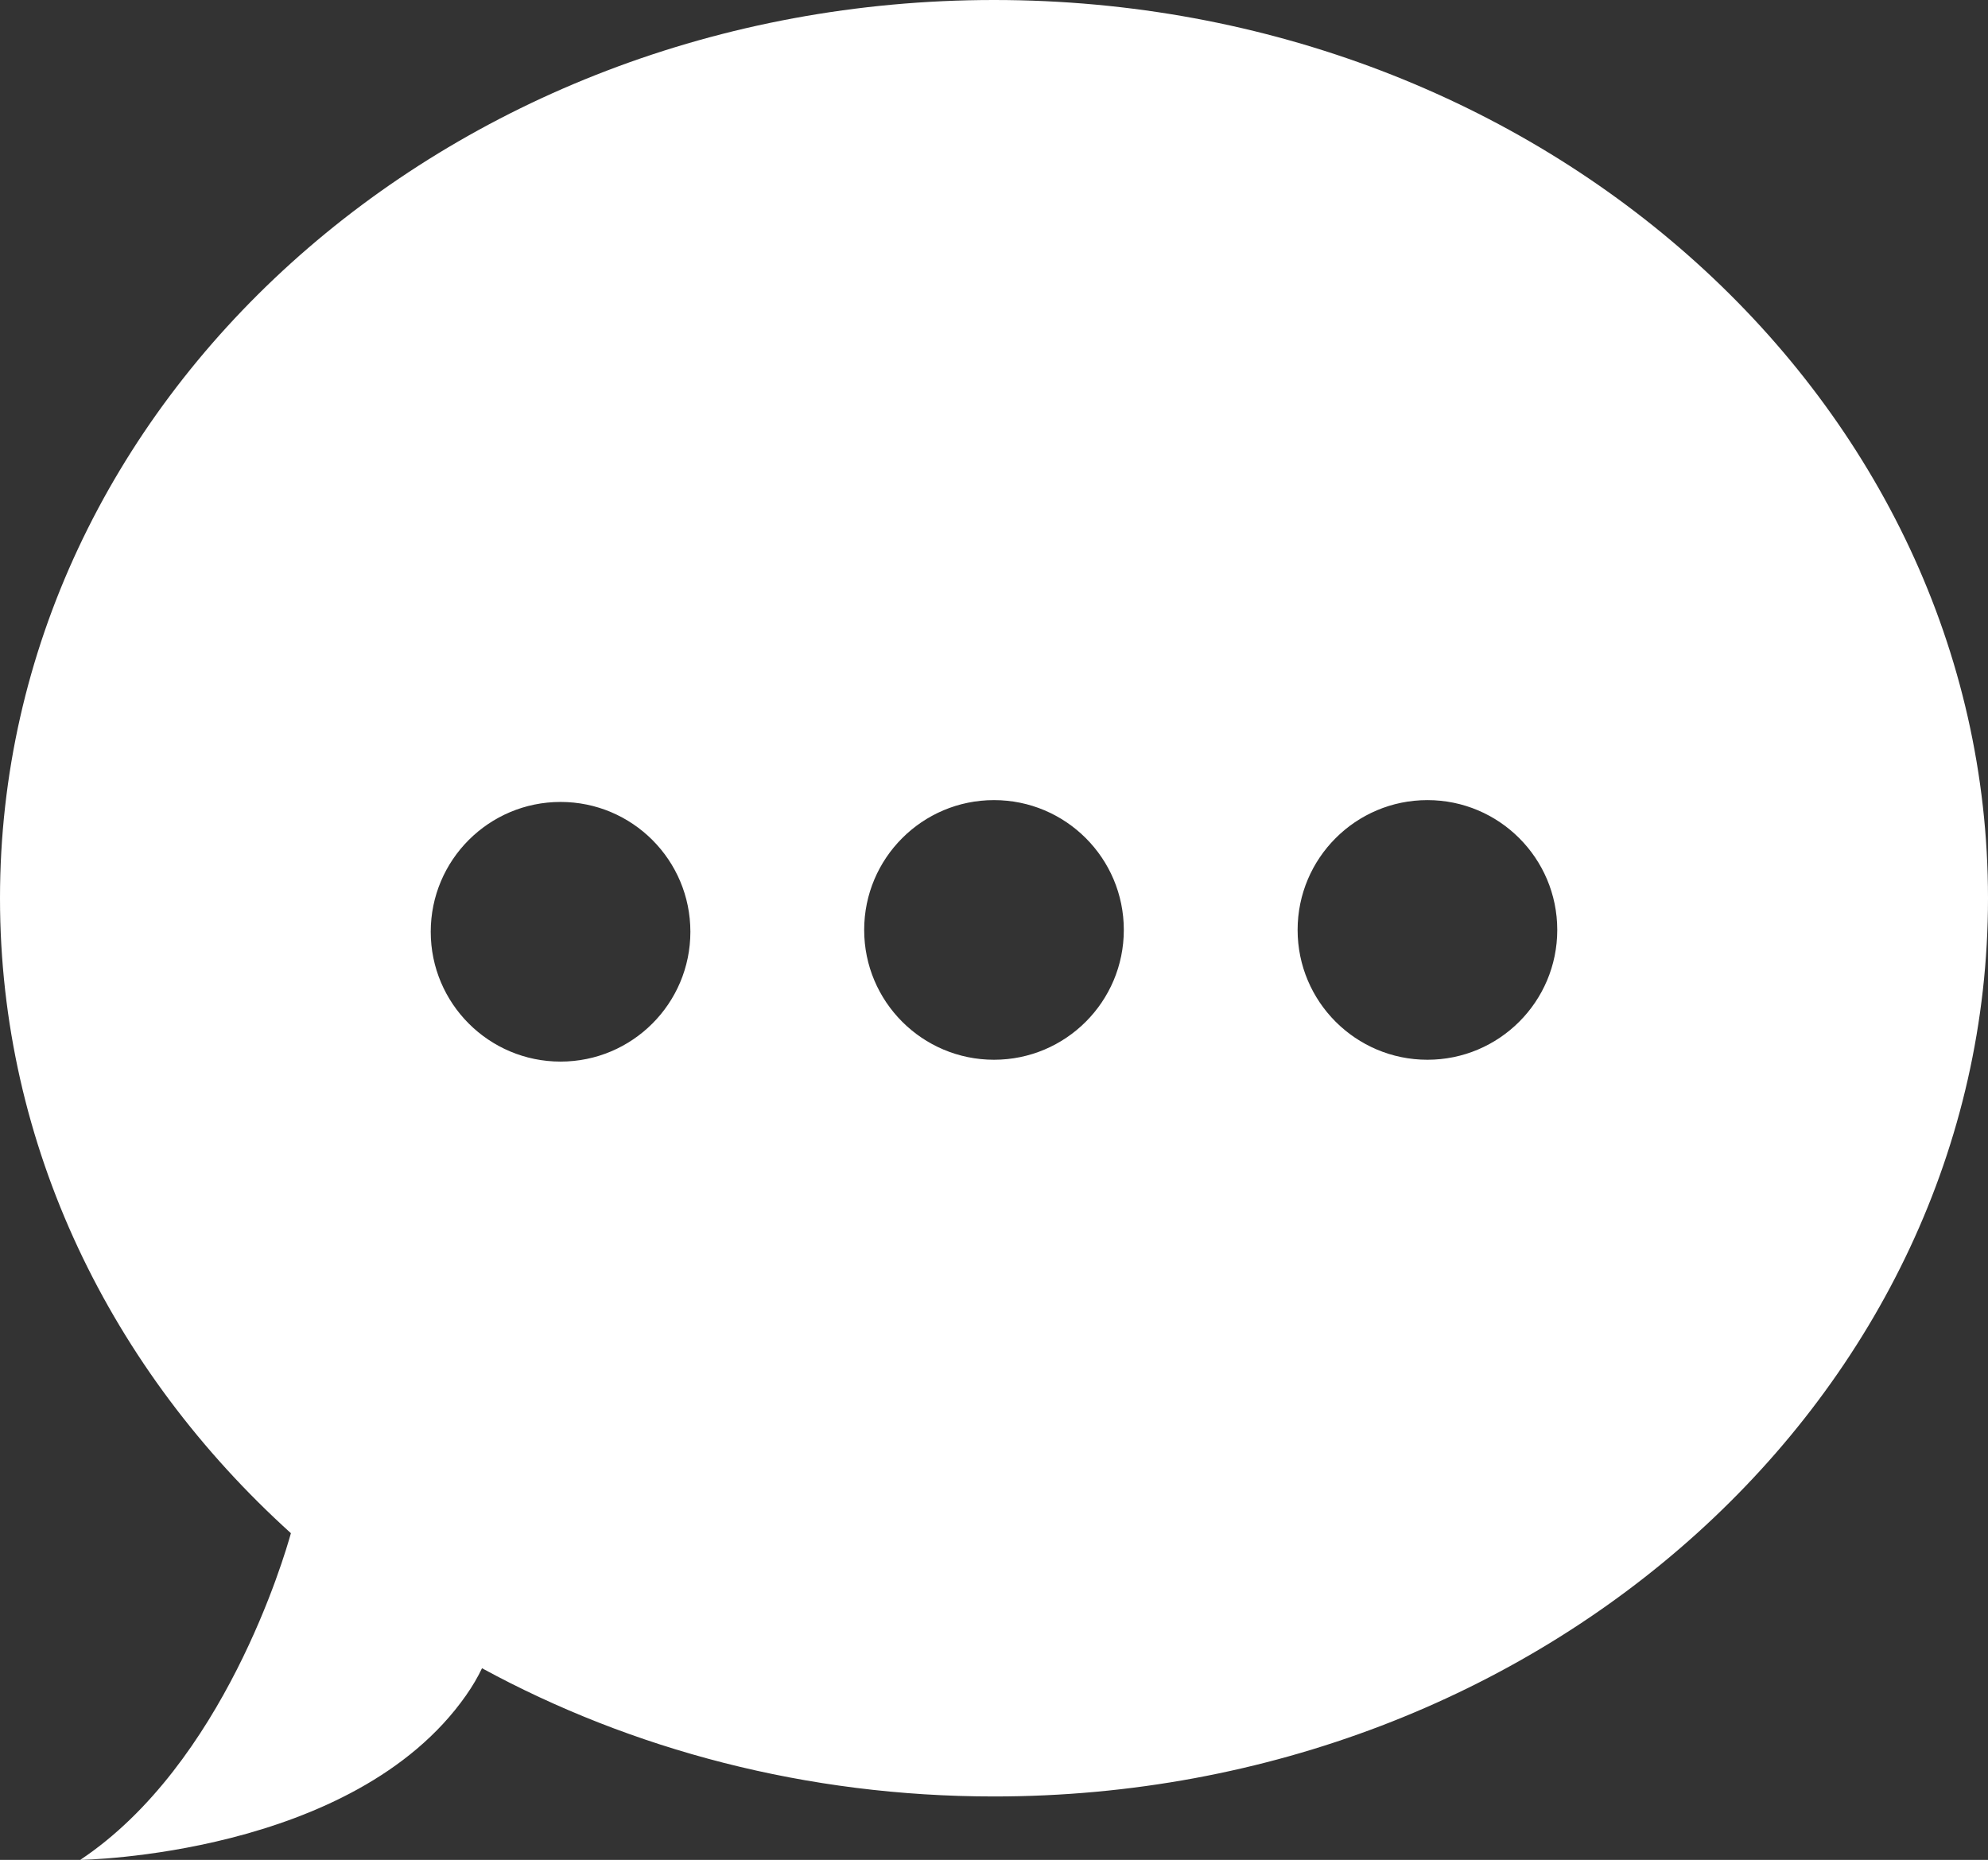 <?xml version="1.0" encoding="utf-8"?>
<!-- Generator: Adobe Illustrator 16.0.0, SVG Export Plug-In . SVG Version: 6.00 Build 0)  -->
<!DOCTYPE svg PUBLIC "-//W3C//DTD SVG 1.1//EN" "http://www.w3.org/Graphics/SVG/1.1/DTD/svg11.dtd">
<svg version="1.1" id="Layer_1" xmlns="http://www.w3.org/2000/svg" xmlns:xlink="http://www.w3.org/1999/xlink" x="0px" y="0px"
	 width="316.475px" height="296.073px" viewBox="0 0 316.475 296.073" enable-background="new 0 0 316.475 296.073"
	 xml:space="preserve">
<rect x="0" y="0" width="316.475" height="296.073" fill="#333333" stroke="none"/>
<path fill="#FFFFFF" d="M158.236,0C70.834,0,0,64.011,0,142.99c0,39.477,17.695,75.207,46.309,101.08
	c-1.014,3.676-10.686,36.771-33.529,52.003c0,0,43.469-0.577,61.404-26.176c1.074-1.534,1.906-2.971,2.547-4.329
	c23.807,12.952,51.688,20.411,81.506,20.411c87.402,0,158.238-64.005,158.238-142.989C316.475,64.011,245.639,0,158.236,0z
	 M89.238,168.995c-11.414,0-20.668-9.253-20.668-20.667s9.254-20.667,20.668-20.667s20.666,9.253,20.666,20.667
	S100.652,168.995,89.238,168.995z M158.238,168.703c-11.414,0-20.668-9.253-20.668-20.667s9.254-20.667,20.668-20.667
	s20.666,9.253,20.666,20.667S169.652,168.703,158.238,168.703z M227.238,168.703c-11.414,0-20.668-9.252-20.668-20.666
	s9.254-20.668,20.668-20.668s20.666,9.254,20.666,20.668S238.652,168.703,227.238,168.703z"/>
</svg>
